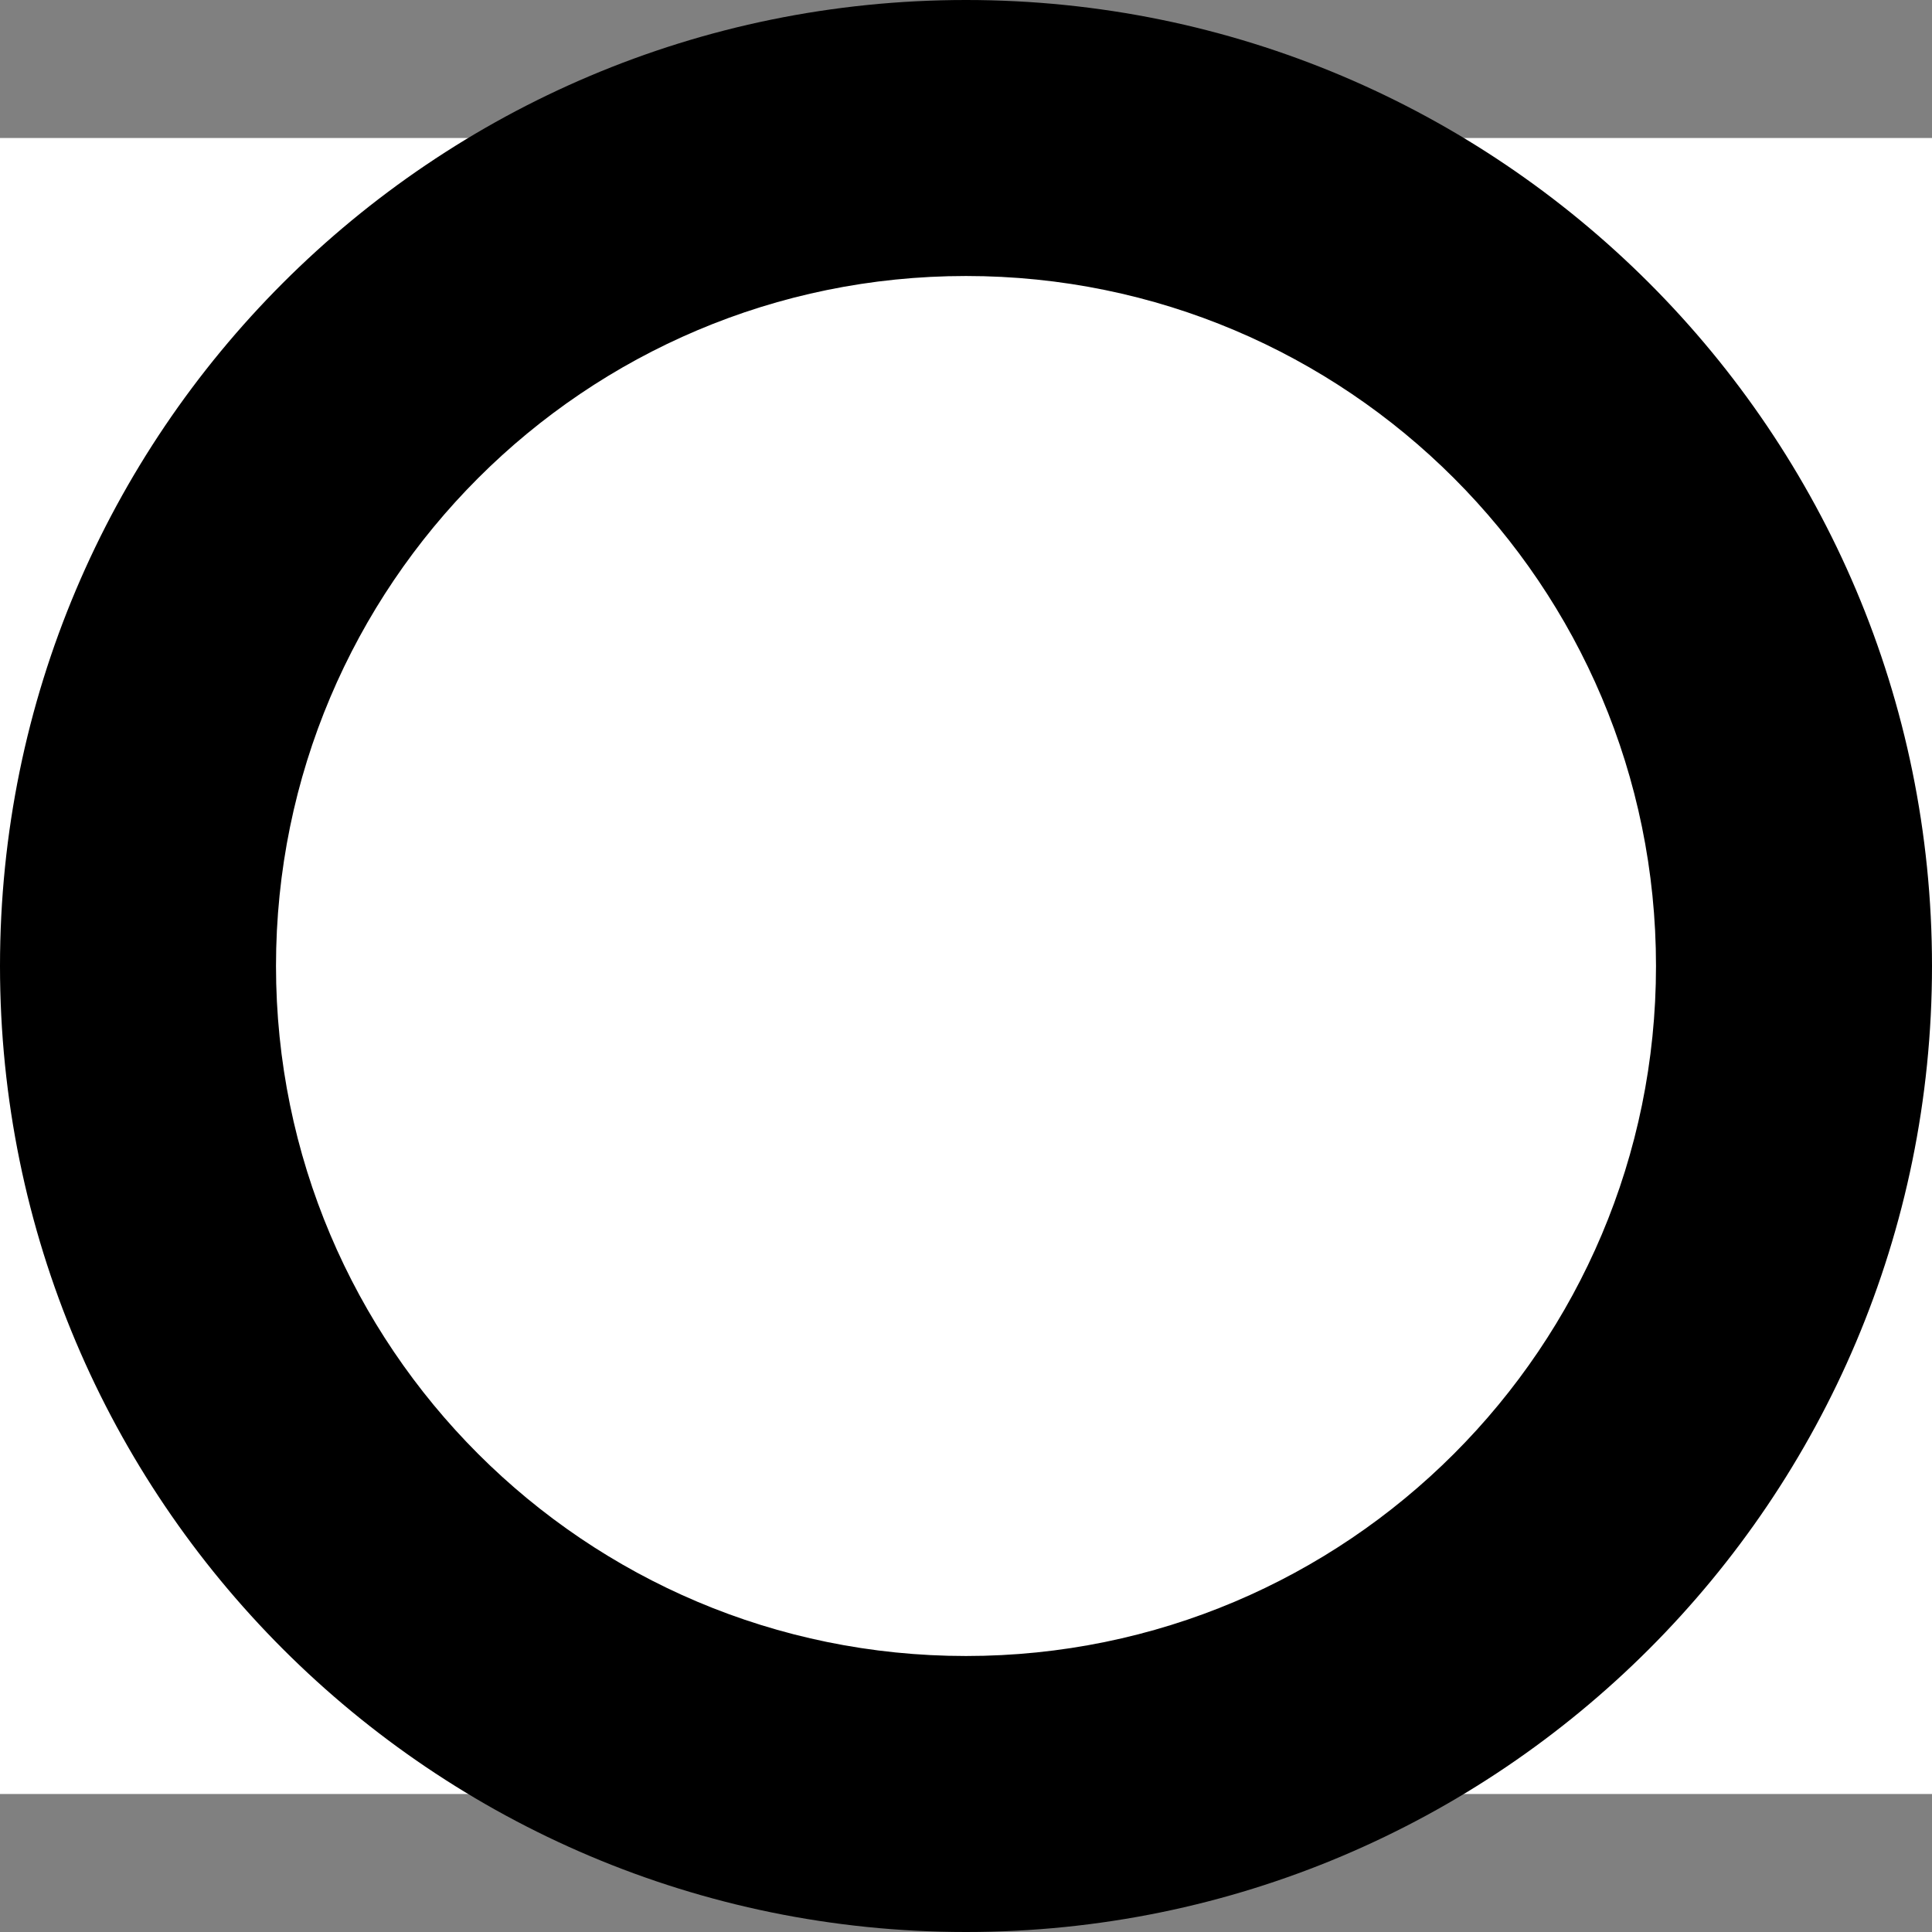 <svg width="700" height="700" viewBox="0 0 700 700" version="1.1" xmlns="http://www.w3.org/2000/svg" xmlns:xlink="http://www.w3.org/1999/xlink" xmlns:figma="http://www.figma.com/figma/ns">
<rect x="0" y="0" width="700" height="700" fill="#808080" stroke="none"/>
<title>u2B55-HEAVY LARGE CIRCLE</title>
<desc>Created using Figma</desc>
<g id="Canvas" transform="matrix(50 0 0 50 -7000 -1900)" figma:type="canvas">
<g id="u2B55-HEAVY LARGE CIRCLE" style="mix-blend-mode:normal;" figma:type="frame">
<path d="M 140 39L 154 39L 154 51L 140 51L 140 39Z" fill="#FFFFFF"/>
<g id="Subtract" style="mix-blend-mode:normal;" figma:type="vector-operation">
<use xlink:href="#path0_fill" transform="translate(140 38)" style="mix-blend-mode:normal;"/>
</g>
</g>
</g>
<defs>
<path id="path0_fill" fill-rule="evenodd" d="M 7 14C 10.866 14 14 10.866 14 7C 14 3.134 10.866 0 7 0C 3.134 0 0 3.134 0 7C 0 10.866 3.134 14 7 14ZM 7 12C 9.761 12 12 9.761 12 7C 12 4.239 9.761 2 7 2C 4.239 2 2 4.239 2 7C 2 9.761 4.239 12 7 12Z"/>
</defs>
</svg>
